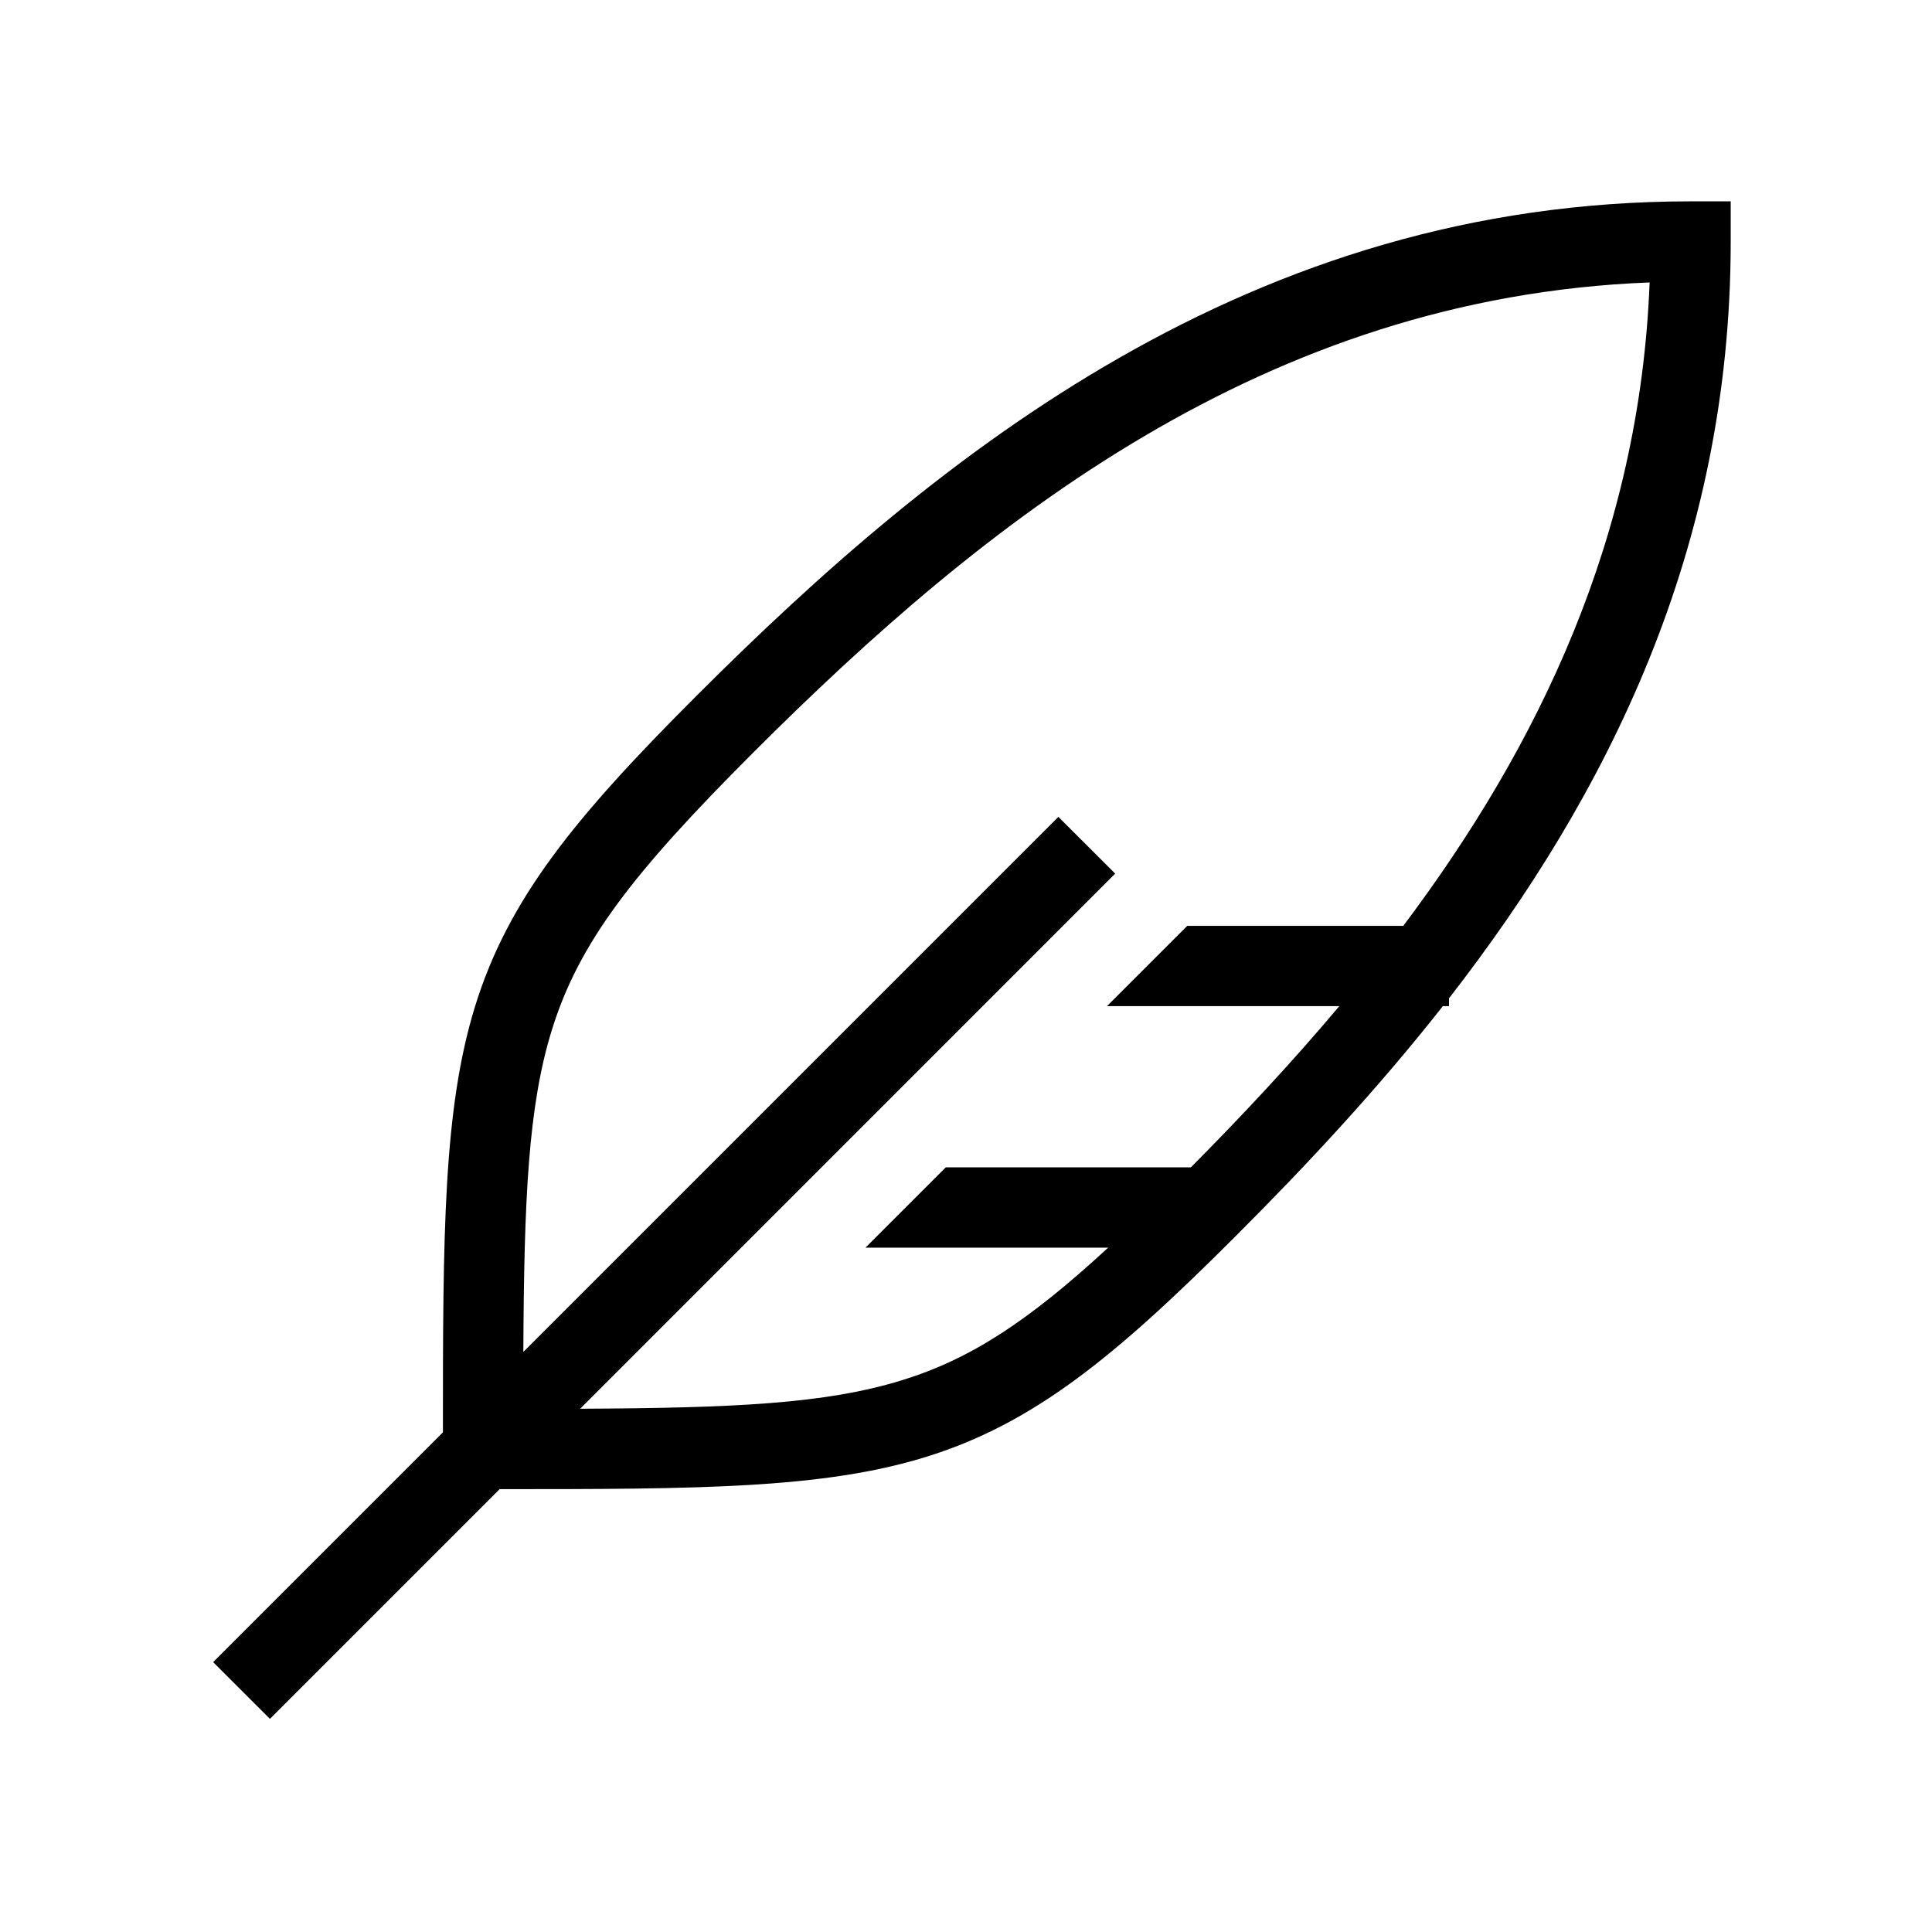 <svg width="48" height="48" viewBox="0 0 32 32" xmlns="http://www.w3.org/2000/svg"><path d="M11.531 11.53C15.557 7.504 20.722 3.335 28.001 3.335H28.666V4C28.666 9.106 26.614 13.172 24 16.535V16.665H23.898C22.813 18.044 21.636 19.305 20.471 20.47C18.465 22.477 17.115 23.584 15.321 24.136C13.624 24.658 11.569 24.665 8.276 24.665L4.471 28.47L3.53 27.53L7.336 23.724C7.336 20.431 7.343 18.377 7.865 16.68C8.417 14.886 9.524 13.537 11.531 11.53ZM23.243 15.335C25.476 12.362 27.159 8.9 27.323 4.678C20.953 4.925 16.311 8.631 12.471 12.47C10.478 14.464 9.585 15.615 9.137 17.071C8.749 18.331 8.68 19.852 8.668 22.392L17.53 13.53L18.471 14.47L9.609 23.333C12.149 23.321 13.67 23.252 14.93 22.864C16.075 22.512 17.031 21.885 18.355 20.665L14.335 20.665L15.665 19.335H19.725C20.565 18.488 21.396 17.601 22.183 16.665L18.335 16.665L19.665 15.335H23.243Z" fill="#000000" class="bmwfcol"/><title>feather_lt_48</title></svg>